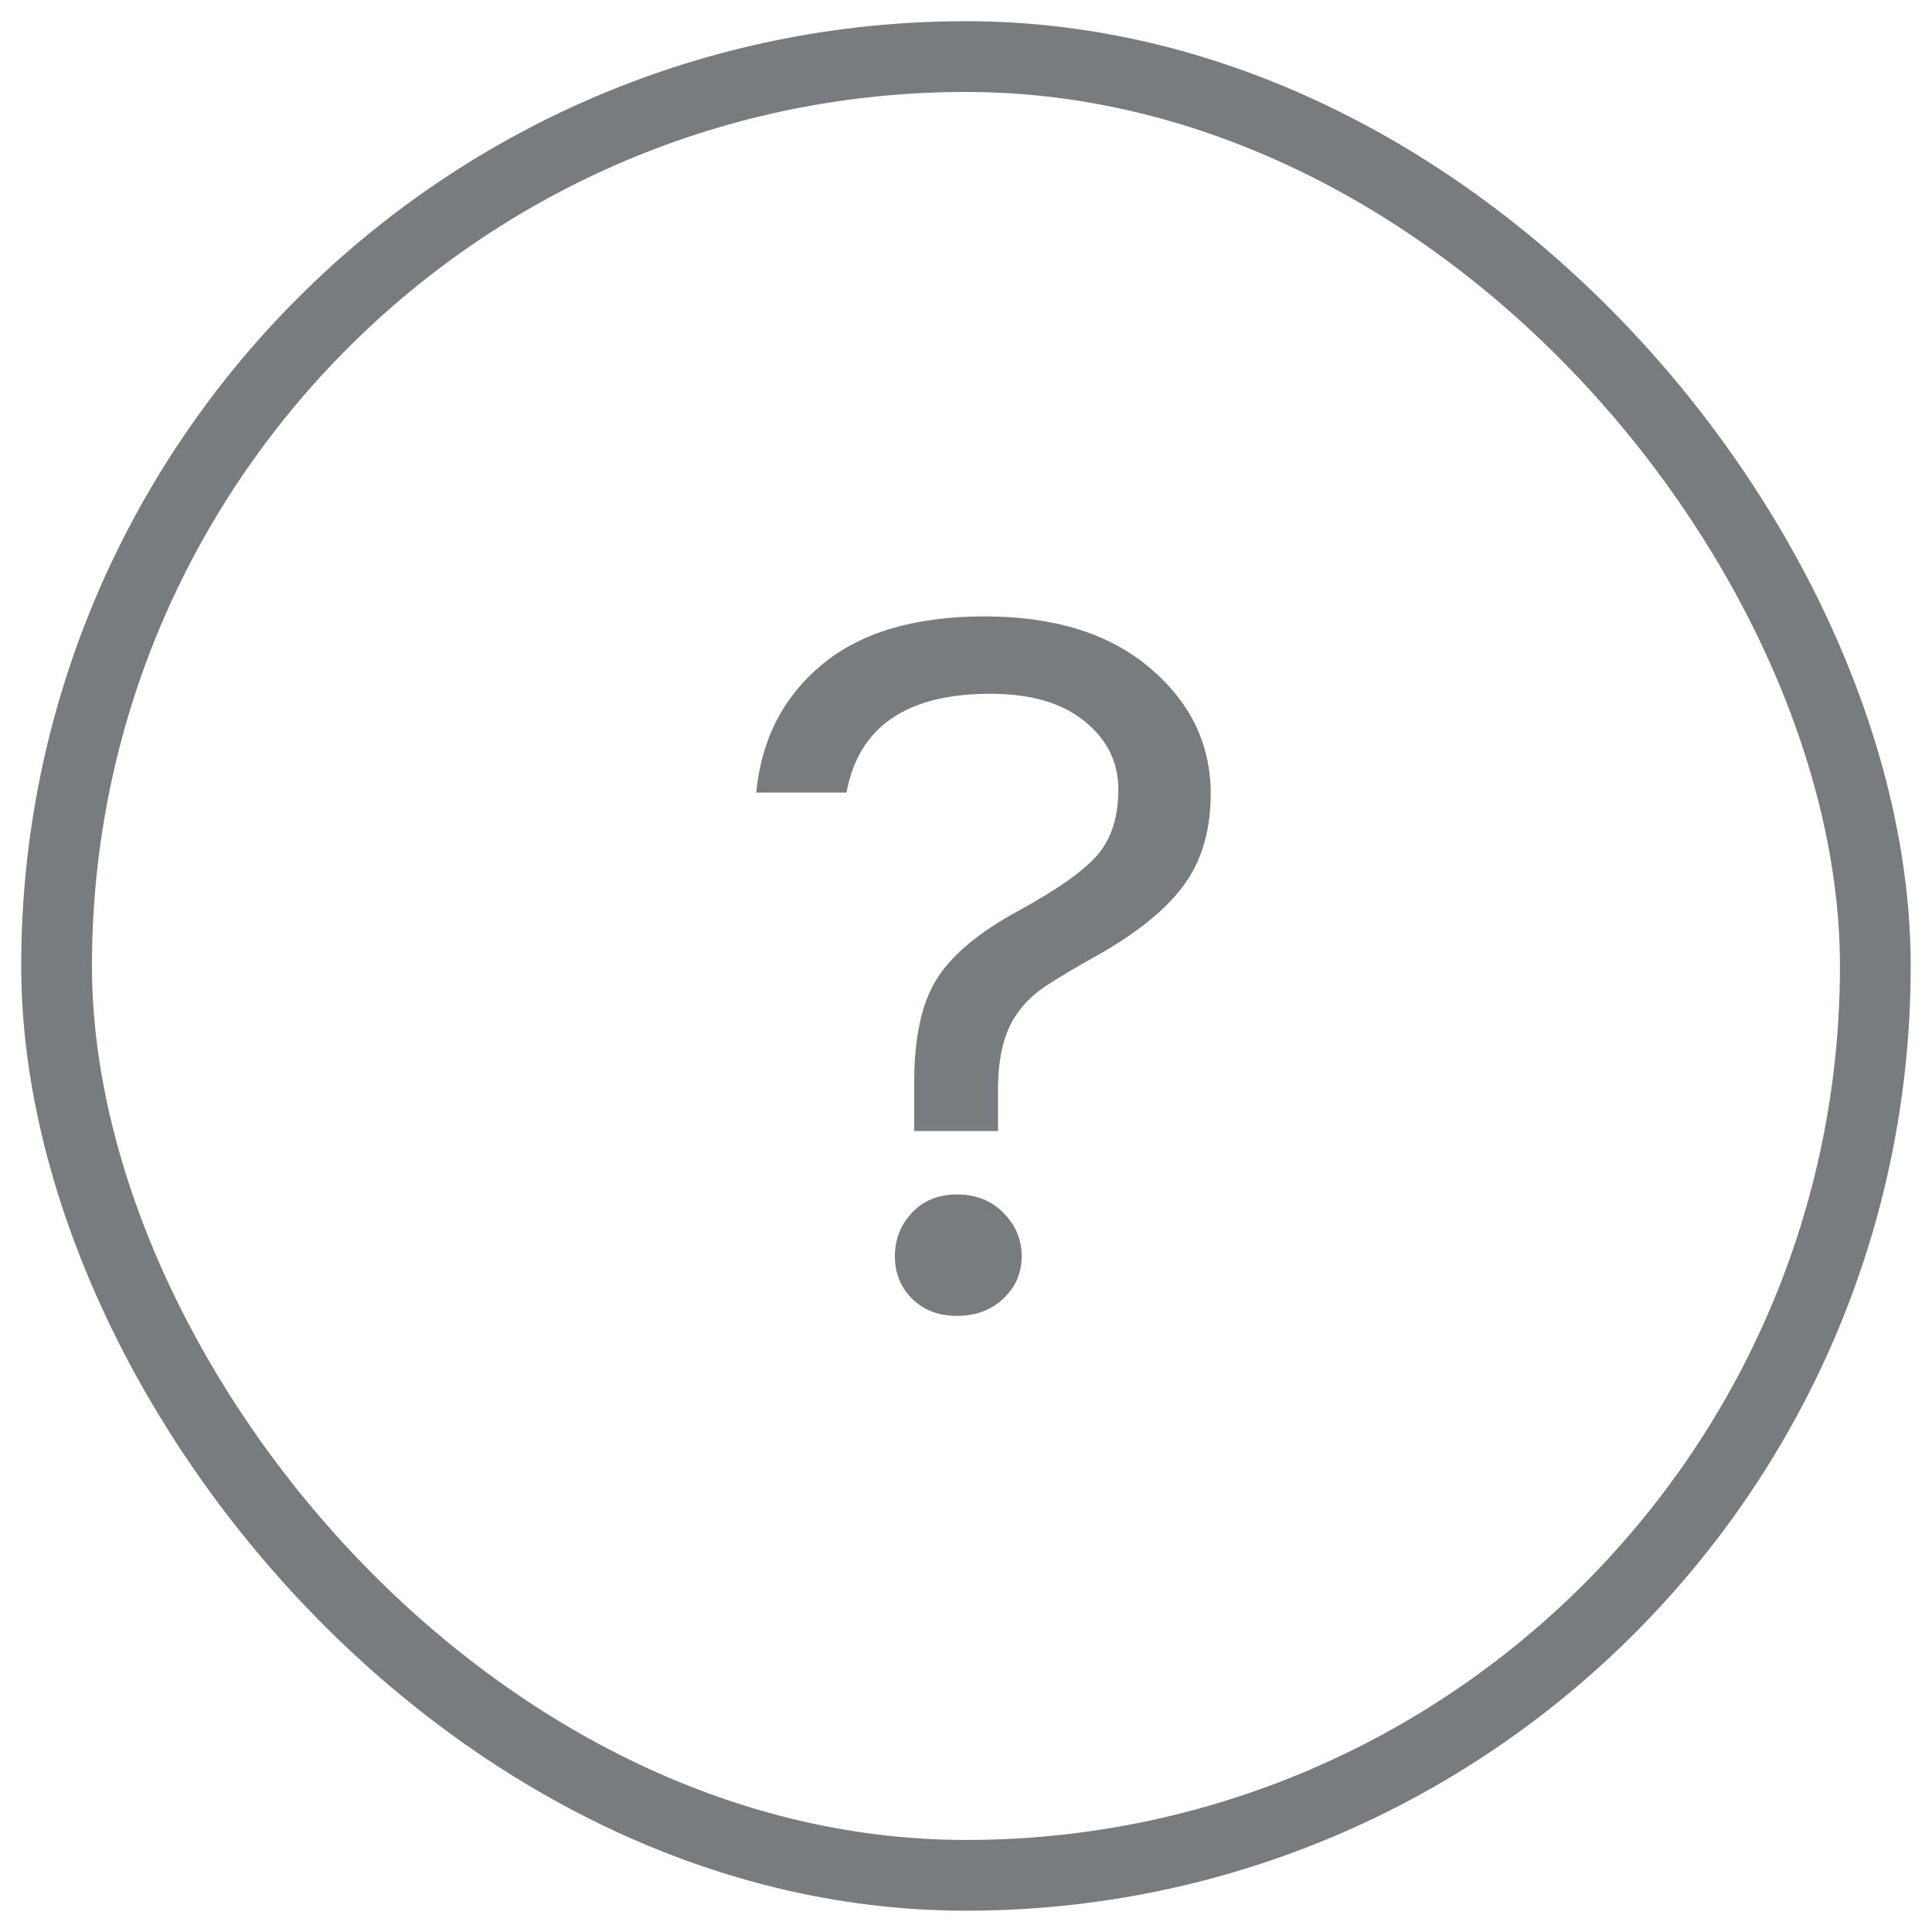 <?xml version="1.0" encoding="UTF-8" standalone="no"?>
<svg width="21px" height="21px" viewBox="0 0 21 21" version="1.1" xmlns="http://www.w3.org/2000/svg" xmlns:xlink="http://www.w3.org/1999/xlink">
    <!-- Generator: Sketch 44.1 (41455) - http://www.bohemiancoding.com/sketch -->
    <title>mobile-support-off</title>
    <desc>Created with Sketch.</desc>
    <defs></defs>
    <g id="Page-23" stroke="none" stroke-width="1" fill="none" fill-rule="evenodd">
        <g id="mobile-support-off" transform="translate(1, 1)">
            <rect id="Avatar" stroke="#797C7F" stroke-width="0.769" x="-0.385" y="-0.385" width="19.769" height="19.769" rx="9.885"></rect>
            <path d="M9.766,6.541 C8.855,6.541 8.333,6.899 8.201,7.615 L7.22,7.615 C7.275,7.039 7.512,6.576 7.932,6.226 C8.353,5.875 8.943,5.7 9.702,5.7 C10.461,5.7 11.06,5.887 11.5,6.261 C11.94,6.634 12.16,7.09 12.16,7.627 C12.16,8.032 12.059,8.369 11.856,8.637 C11.654,8.906 11.327,9.165 10.875,9.414 C10.681,9.523 10.517,9.62 10.385,9.706 C10.253,9.791 10.147,9.889 10.07,9.998 C9.922,10.192 9.848,10.473 9.848,10.839 L9.848,11.294 L8.937,11.294 L8.937,10.768 C8.937,10.278 9.018,9.902 9.182,9.641 C9.345,9.381 9.641,9.133 10.07,8.9 C10.498,8.666 10.786,8.462 10.934,8.287 C11.082,8.112 11.156,7.876 11.156,7.58 C11.156,7.284 11.033,7.037 10.788,6.839 C10.543,6.64 10.202,6.541 9.766,6.541 Z M9.404,11.983 C9.606,11.983 9.774,12.049 9.906,12.182 C10.038,12.314 10.105,12.472 10.105,12.655 C10.105,12.838 10.038,12.991 9.906,13.116 C9.774,13.24 9.606,13.303 9.404,13.303 C9.201,13.303 9.038,13.24 8.913,13.116 C8.789,12.991 8.727,12.838 8.727,12.655 C8.727,12.472 8.789,12.314 8.913,12.182 C9.038,12.049 9.201,11.983 9.404,11.983 Z" id="support" fill="#797C7F"></path>
        </g>
    </g>
</svg>